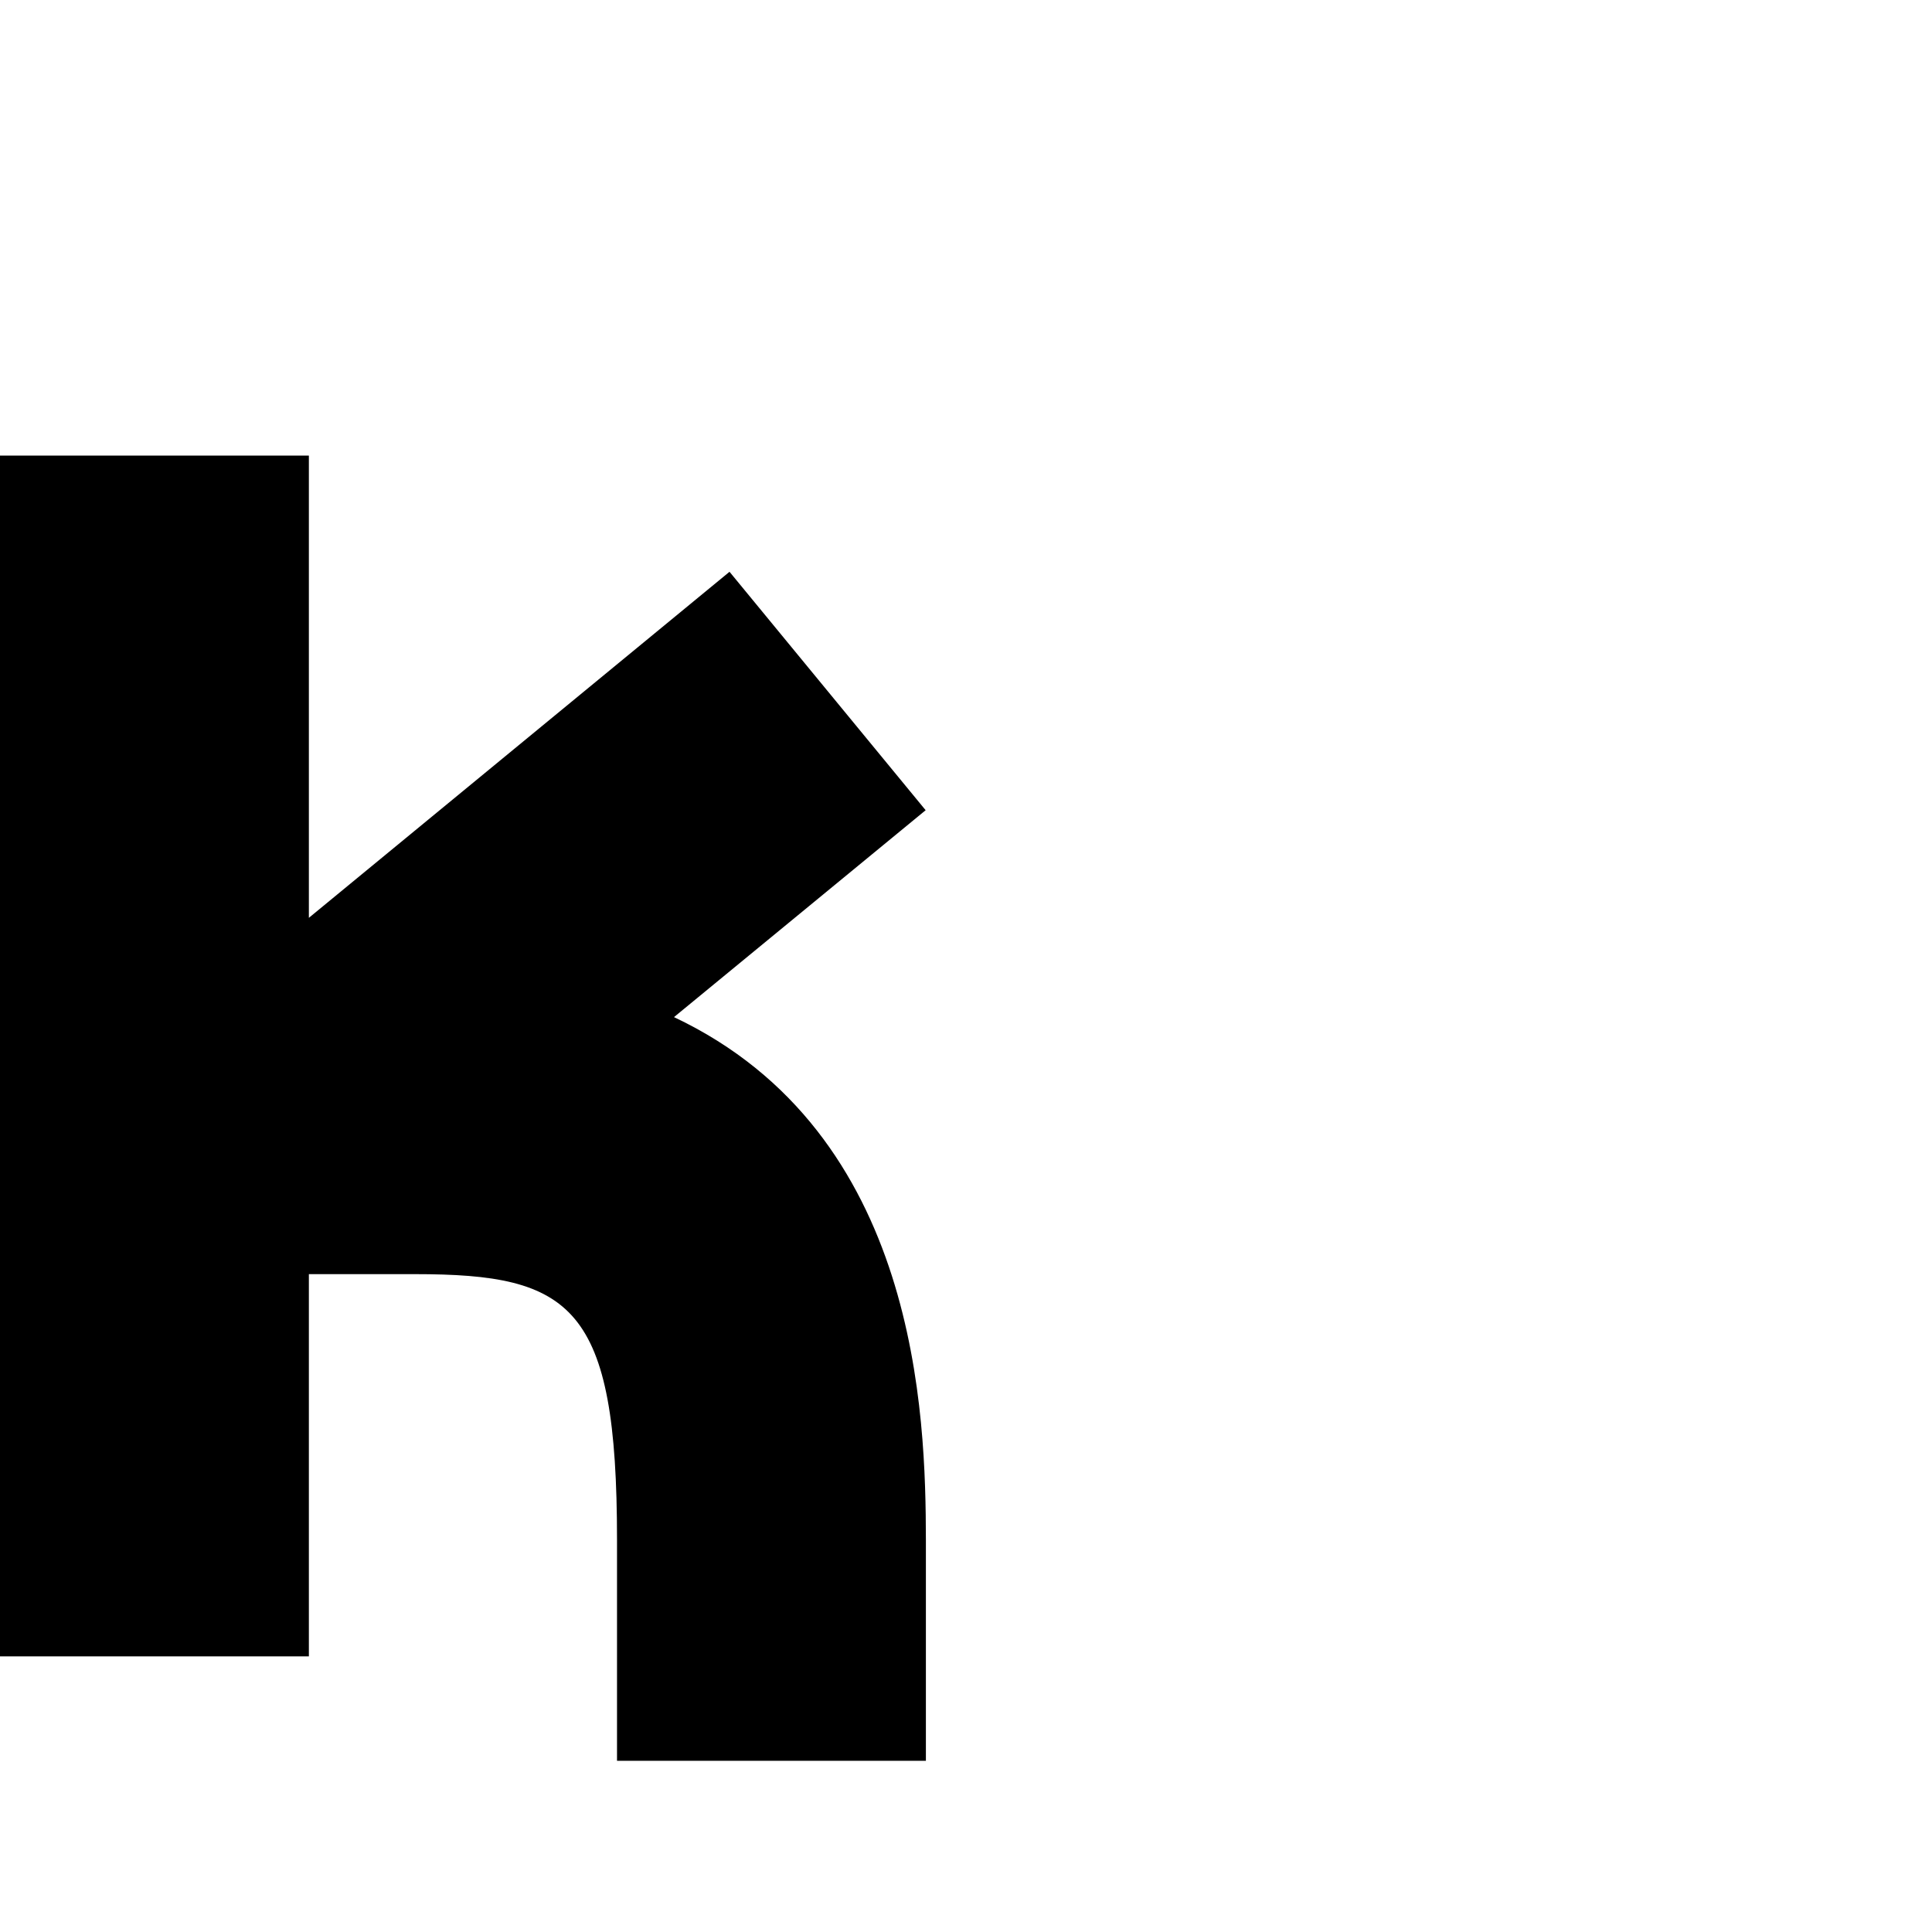 <svg version="1.1" xmlns="http://www.w3.org/2000/svg" xmlns:xlink="http://www.w3.org/1999/xlink" viewBox="0,0,790,790">
<g>
	<path d="M275.6,415.9l102.9-84.6l-80.2-97.5l-172,141.5V186.3H0v491h126.3V521h43.4c64.2,0,82.6,12.8,82.6,108.6V720h126.3v-90.4
		C378.5,579.2,375.9,463.3,275.6,415.9z"/>
</g>
</svg>
